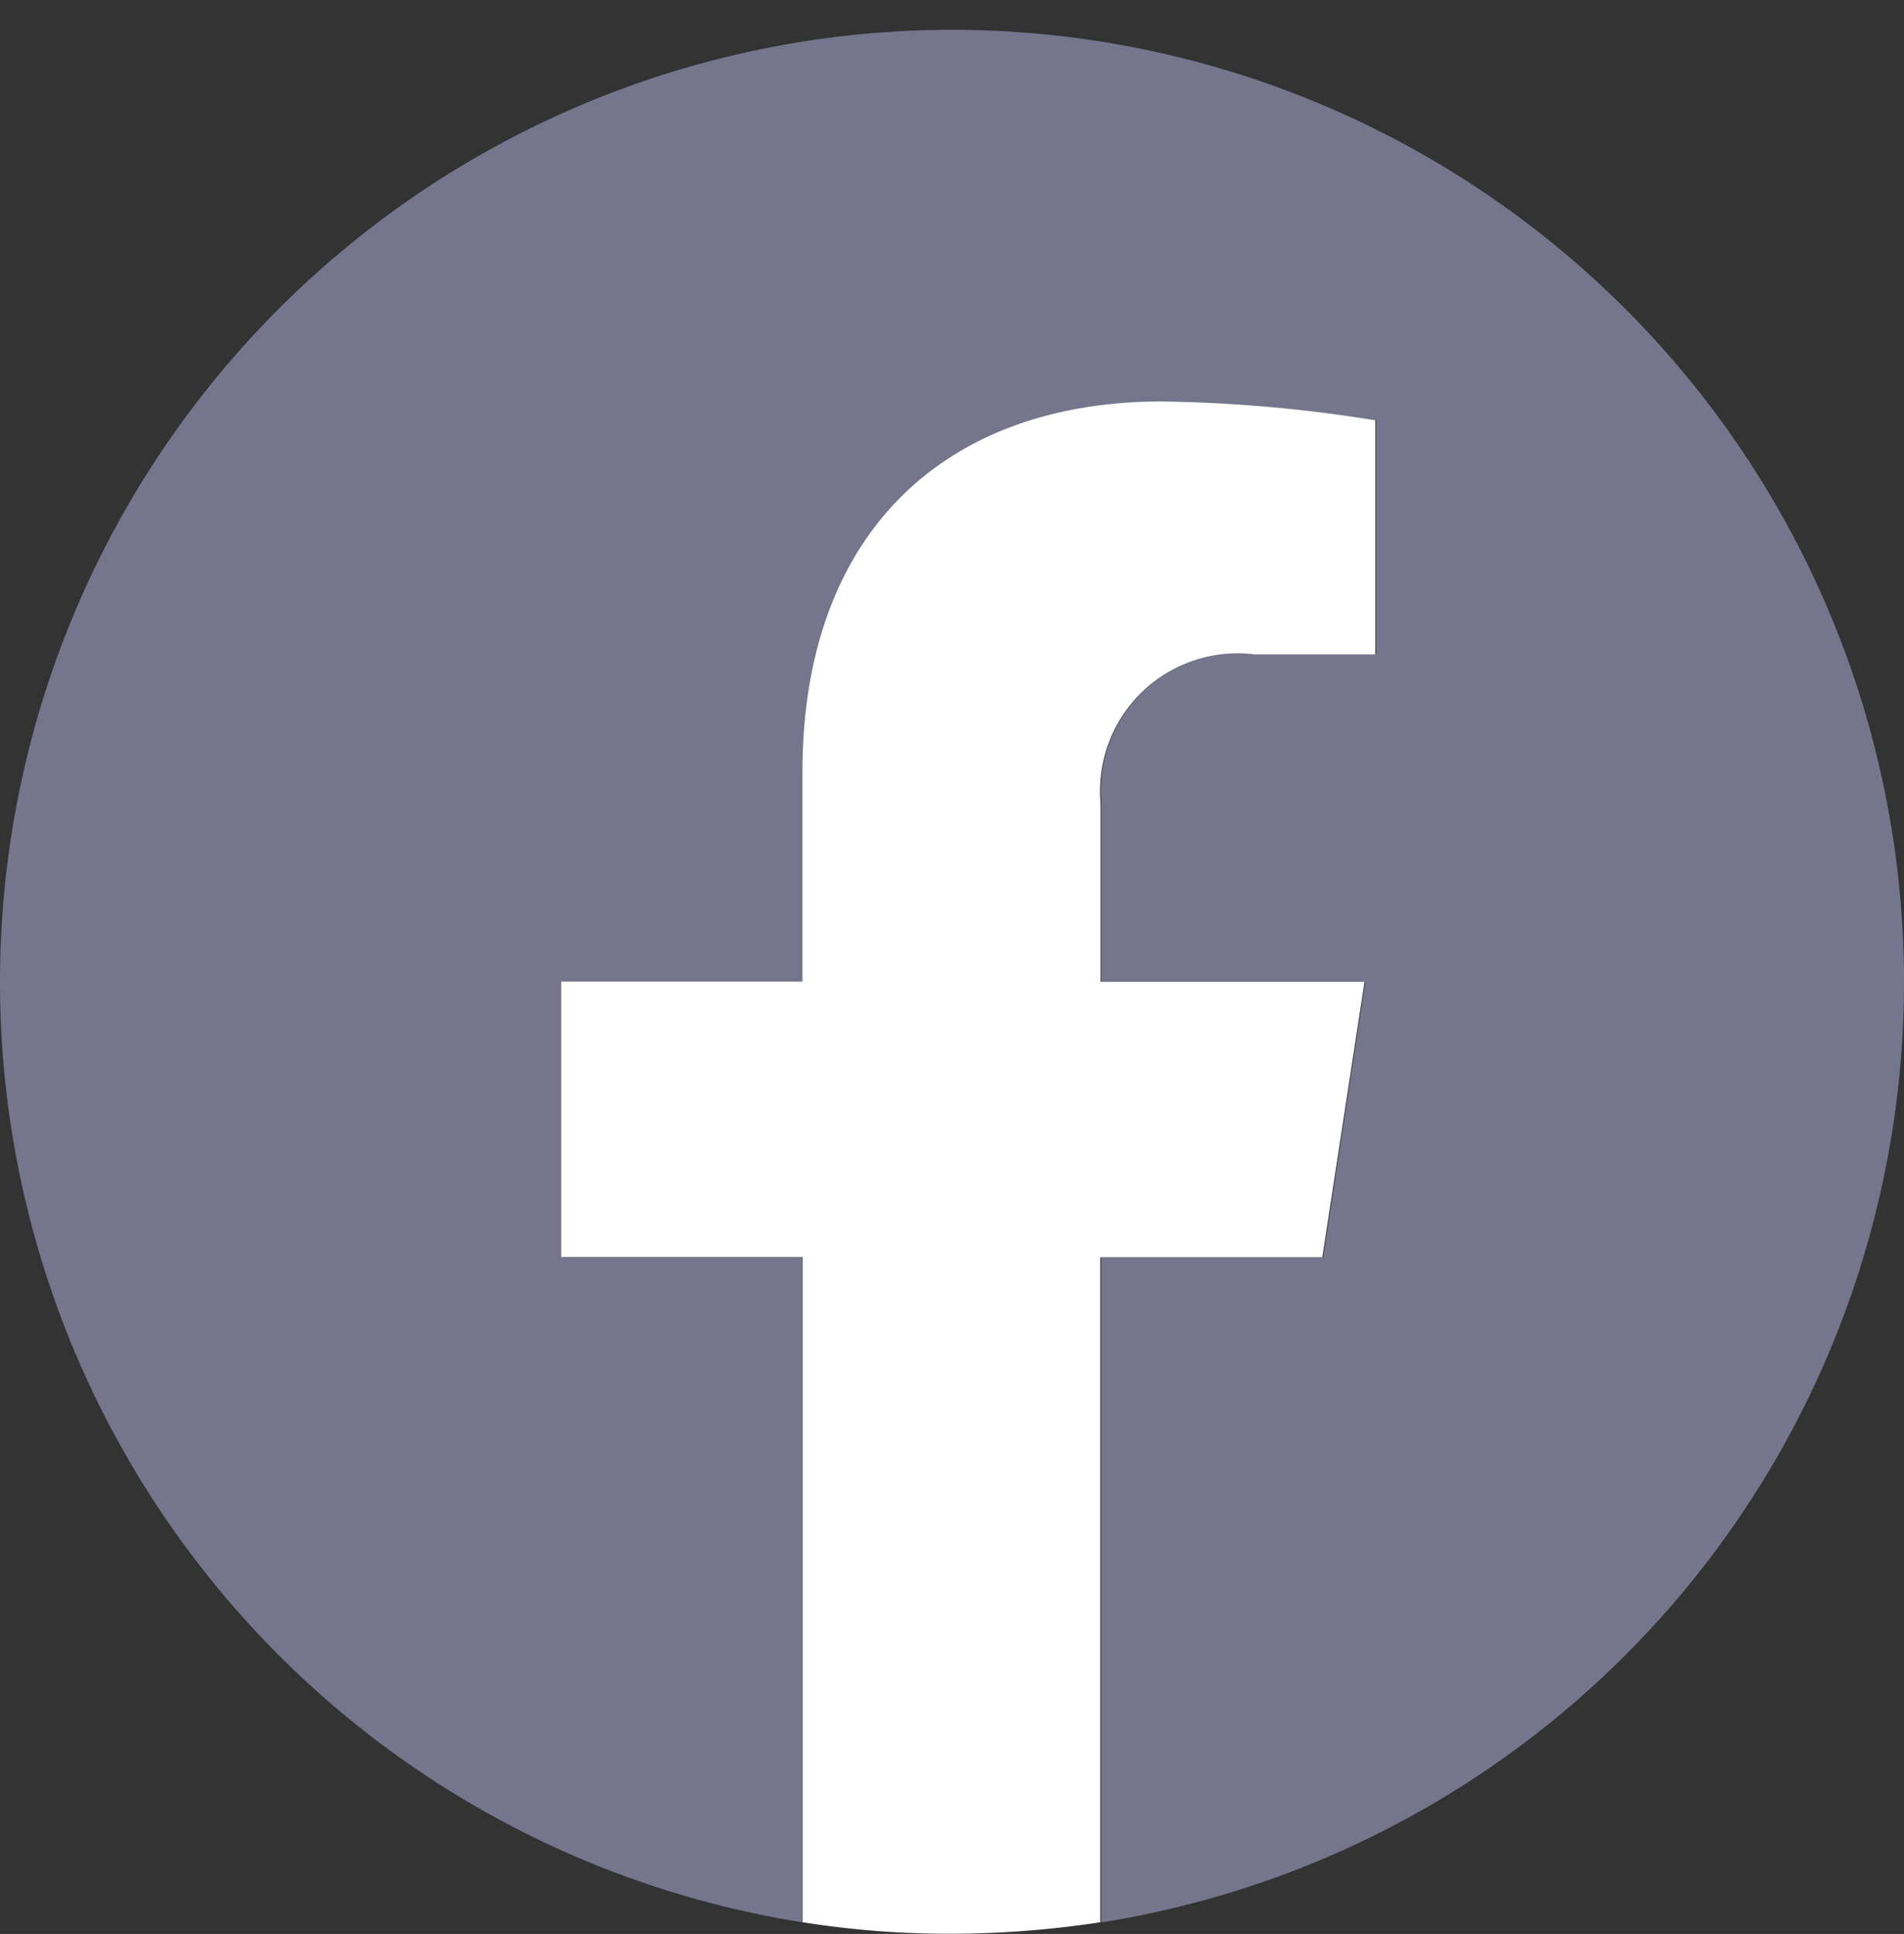 <svg xmlns="http://www.w3.org/2000/svg" width="32" height="32.498" viewBox="0 0 32 32.498">
    <rect x="0" y="0" width="32" height="32.498" fill="#333333" stroke="none"/>
    <g>
        <g>
            <path fill="#75768d" d="M99.5 83.5A16 16 0 1 0 81 99.307V88.129h-4.058V83.5H81v-3.524c0-4.007 2.385-6.225 6.041-6.225a24.41 24.41 0 0 1 3.586.316V78h-2.016a2.31 2.31 0 0 0-2.6 2.5v3h4.436l-.71 4.629h-3.73v11.178A16 16 0 0 0 99.5 83.5z" transform="translate(4227 5374.498) translate(-4294.5 -5441.5)"/>
            <path fill="#fff" d="M187.891 153.178l.71-4.629h-4.436v-3a2.314 2.314 0 0 1 2.6-2.5h2.016v-3.936a24.41 24.41 0 0 0-3.586-.316c-3.656 0-6.041 2.218-6.041 6.225v3.524H175.1v4.629h4.059v11.178a15.667 15.667 0 0 0 2.5.193 16.76 16.76 0 0 0 2.5-.193v-11.175z" transform="translate(4227 5374.498) translate(-4294.5 -5441.5) translate(-98.167 -65.049)"/>
        </g>
    </g>
</svg>
